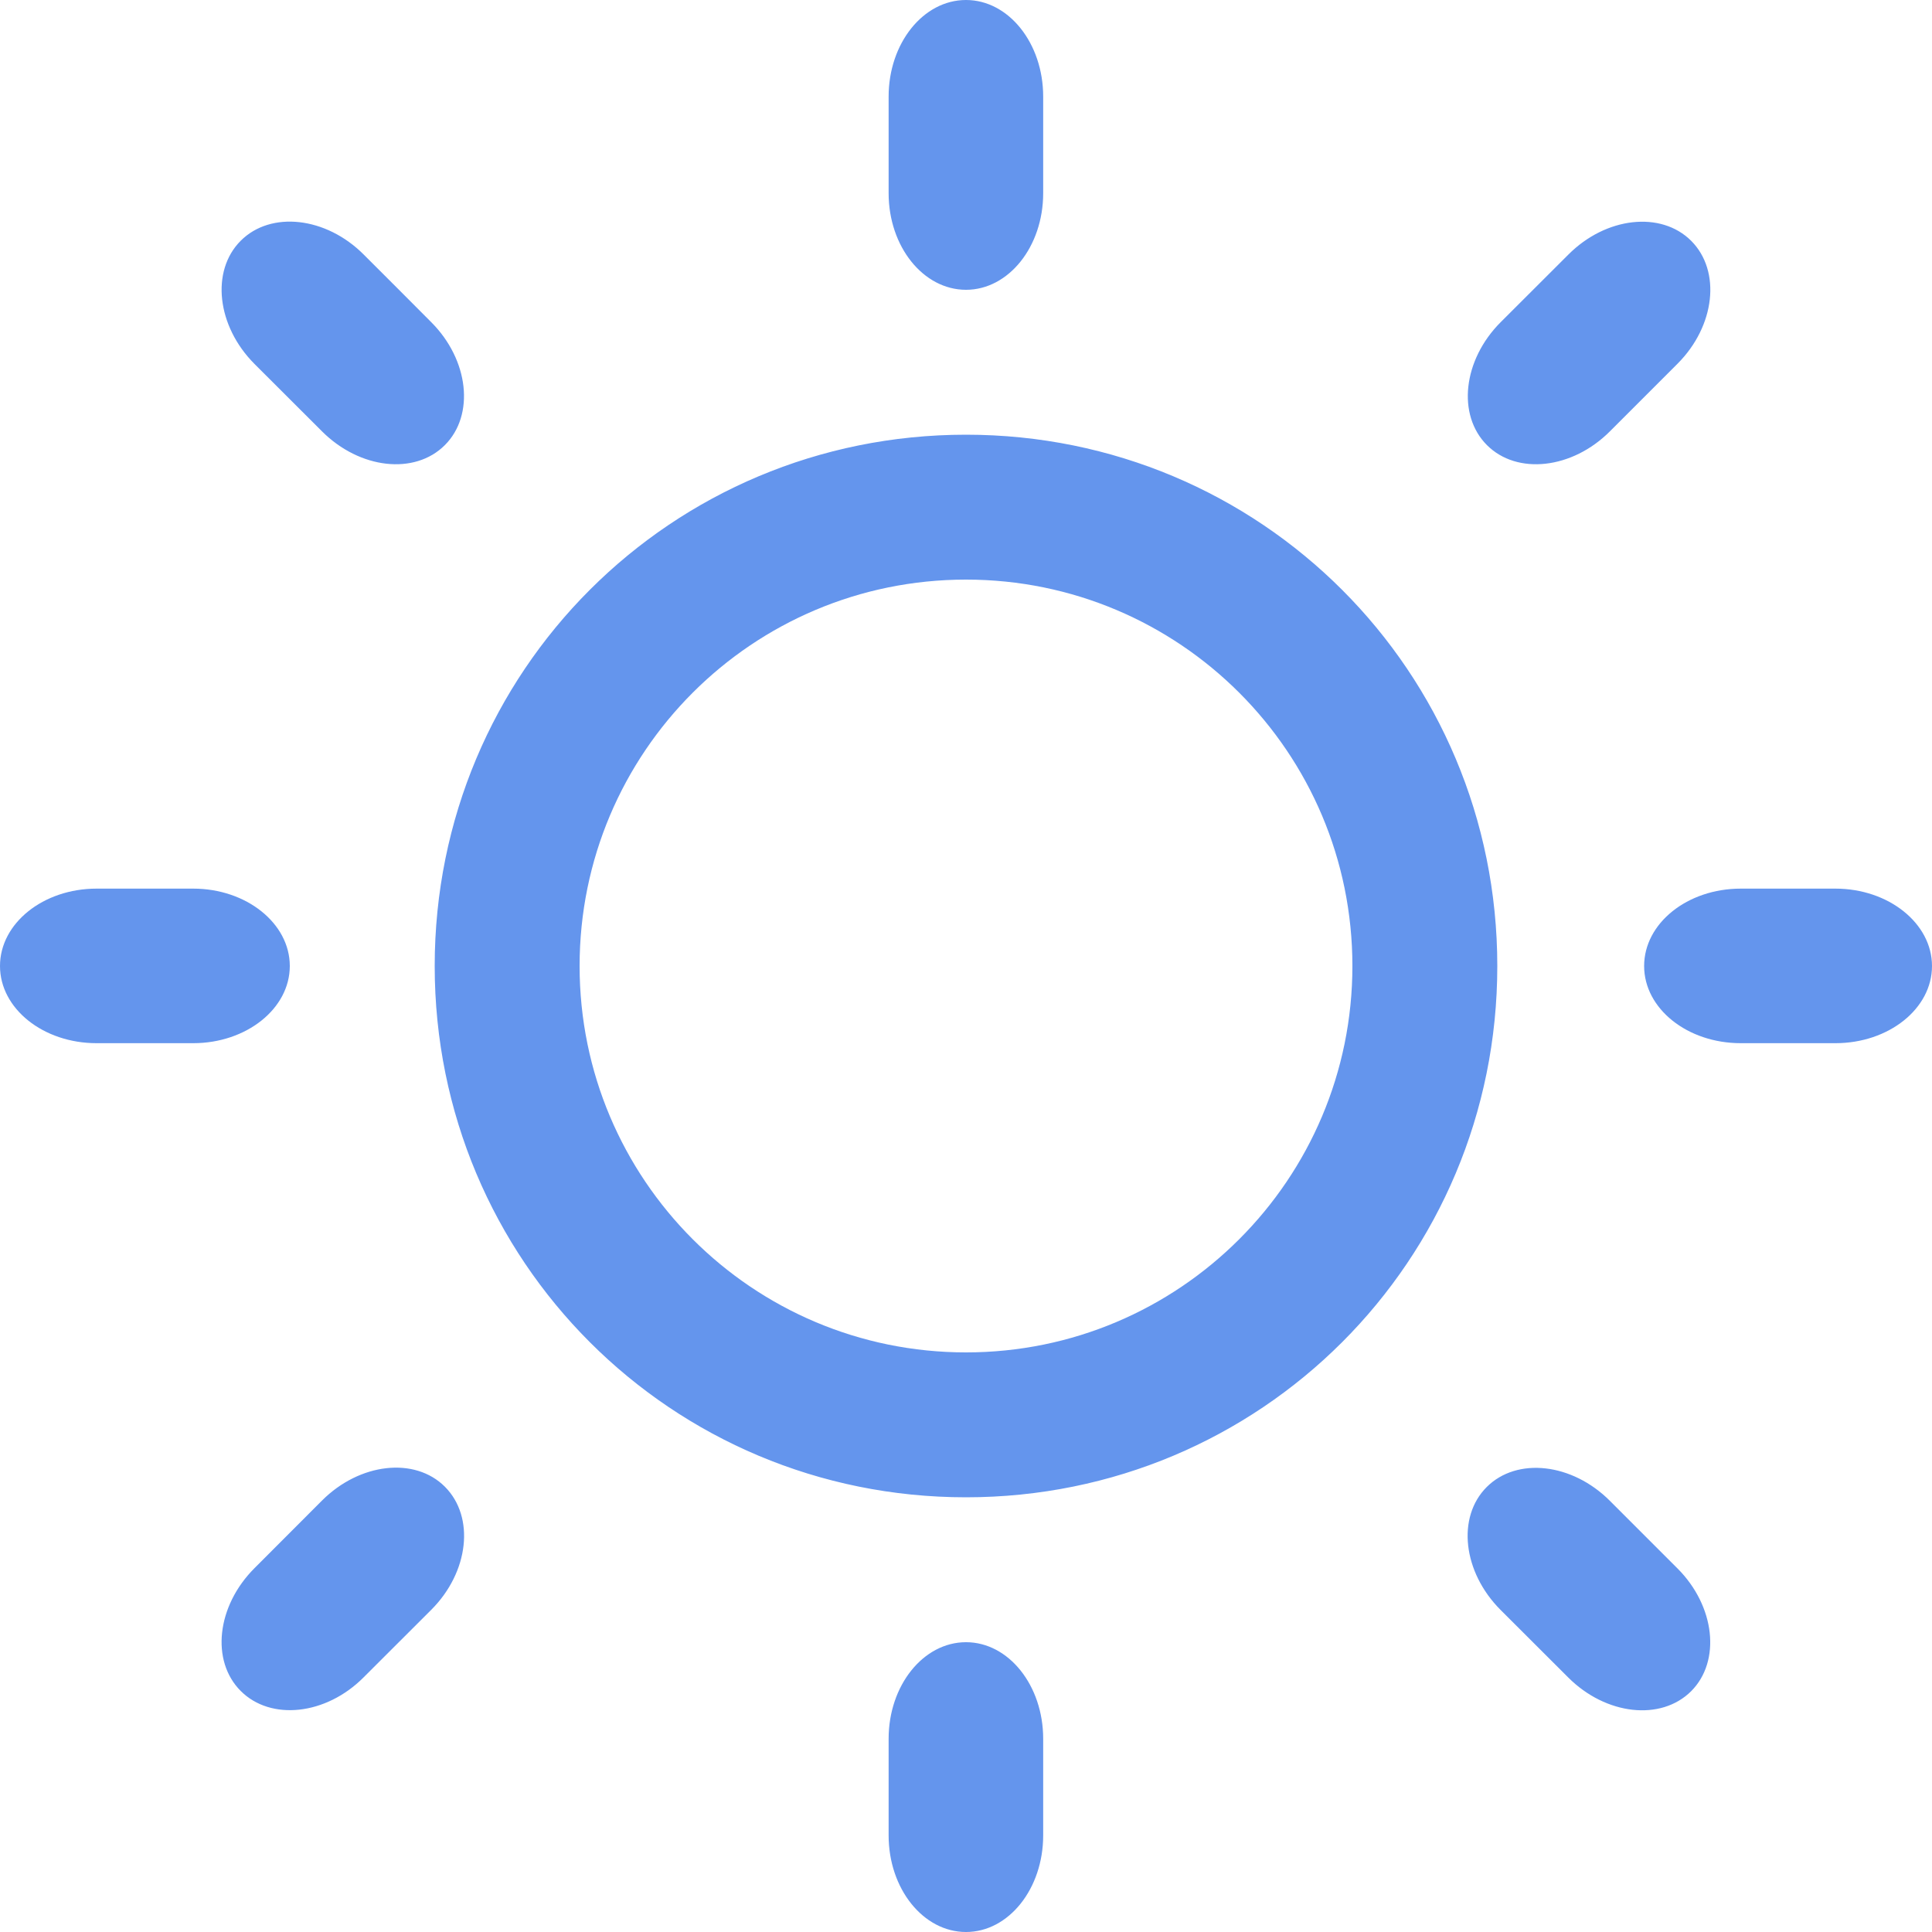 <svg version="1.1" xmlns="http://www.w3.org/2000/svg" xmlns:xlink="http://www.w3.org/1999/xlink" x="0px" y="0px"
	 viewBox="0 0 20 20" enable-background="new 0 0 20 20" xml:space="preserve">
<path fill="cornflowerblue" d="M19,9.199c-0.182,0-0.799,0-0.98,0c-0.553,0-1,0.359-1,0.801c0,0.441,0.447,0.799,1,0.799
	c0.182,0,0.799,0,0.98,0c0.552,0,1-0.357,1-0.799C20,9.559,19.551,9.199,19,9.199z M10,4.5c-3.051,0-5.5,2.449-5.5,5.5
	s2.449,5.5,5.5,5.5c3.05,0,5.5-2.449,5.5-5.5S13.049,4.5,10,4.5z M10,14c-2.211,0-4-1.791-4-4c0-2.211,1.789-4,4-4
	c2.209,0,4,1.789,4,4C14,12.209,12.209,14,10,14z M3,10c0-0.441-0.449-0.801-1-0.801c-0.185,0-0.816,0-1,0c-0.553,0-1,0.359-1,0.801
	c0,0.441,0.447,0.799,1,0.799c0.184,0,0.815,0,1,0C2.551,10.799,3,10.441,3,10z M10,3c0.441,0,0.799-0.447,0.799-1
	c0-0.184,0-0.816,0-1c0-0.553-0.358-1-0.799-1C9.558,0,9.199,0.447,9.199,1c0,0.184,0,0.816,0,1C9.199,2.553,9.558,3,10,3z M10,17
	c-0.442,0-0.801,0.447-0.801,1c0,0.184,0,0.816,0,1c0,0.553,0.359,1,0.801,1c0.441,0,0.799-0.447,0.799-1c0-0.184,0-0.816,0-1
	C10.799,17.447,10.441,17,10,17z M17.365,3.766c0.391-0.391,0.454-0.961,0.142-1.273s-0.883-0.248-1.272,0.143
	c-0.108,0.107-0.593,0.592-0.7,0.699c-0.391,0.391-0.454,0.961-0.142,1.273s0.883,0.248,1.273-0.143
	C16.773,4.357,17.257,3.873,17.365,3.766z M3.334,15.533c-0.108,0.109-0.593,0.594-0.7,0.701c-0.391,0.391-0.454,0.959-0.142,1.271
	s0.883,0.25,1.272-0.141c0.108-0.107,0.593-0.592,0.7-0.699c0.391-0.391,0.454-0.961,0.142-1.274S3.723,15.144,3.334,15.533z
	 M3.765,2.635C3.375,2.244,2.804,2.18,2.492,2.492S2.244,3.375,2.633,3.766c0.108,0.107,0.593,0.592,0.7,0.699
	c0.391,0.391,0.96,0.455,1.272,0.143s0.249-0.883-0.141-1.273C4.357,3.227,3.873,2.742,3.765,2.635z M15.534,16.666
	c0.108,0.107,0.593,0.592,0.7,0.699c0.391,0.391,0.96,0.453,1.272,0.143c0.312-0.312,0.249-0.883-0.142-1.273
	c-0.107-0.107-0.592-0.592-0.699-0.699c-0.391-0.391-0.961-0.455-1.274-0.143S15.143,16.275,15.534,16.666z"/>
</svg>
